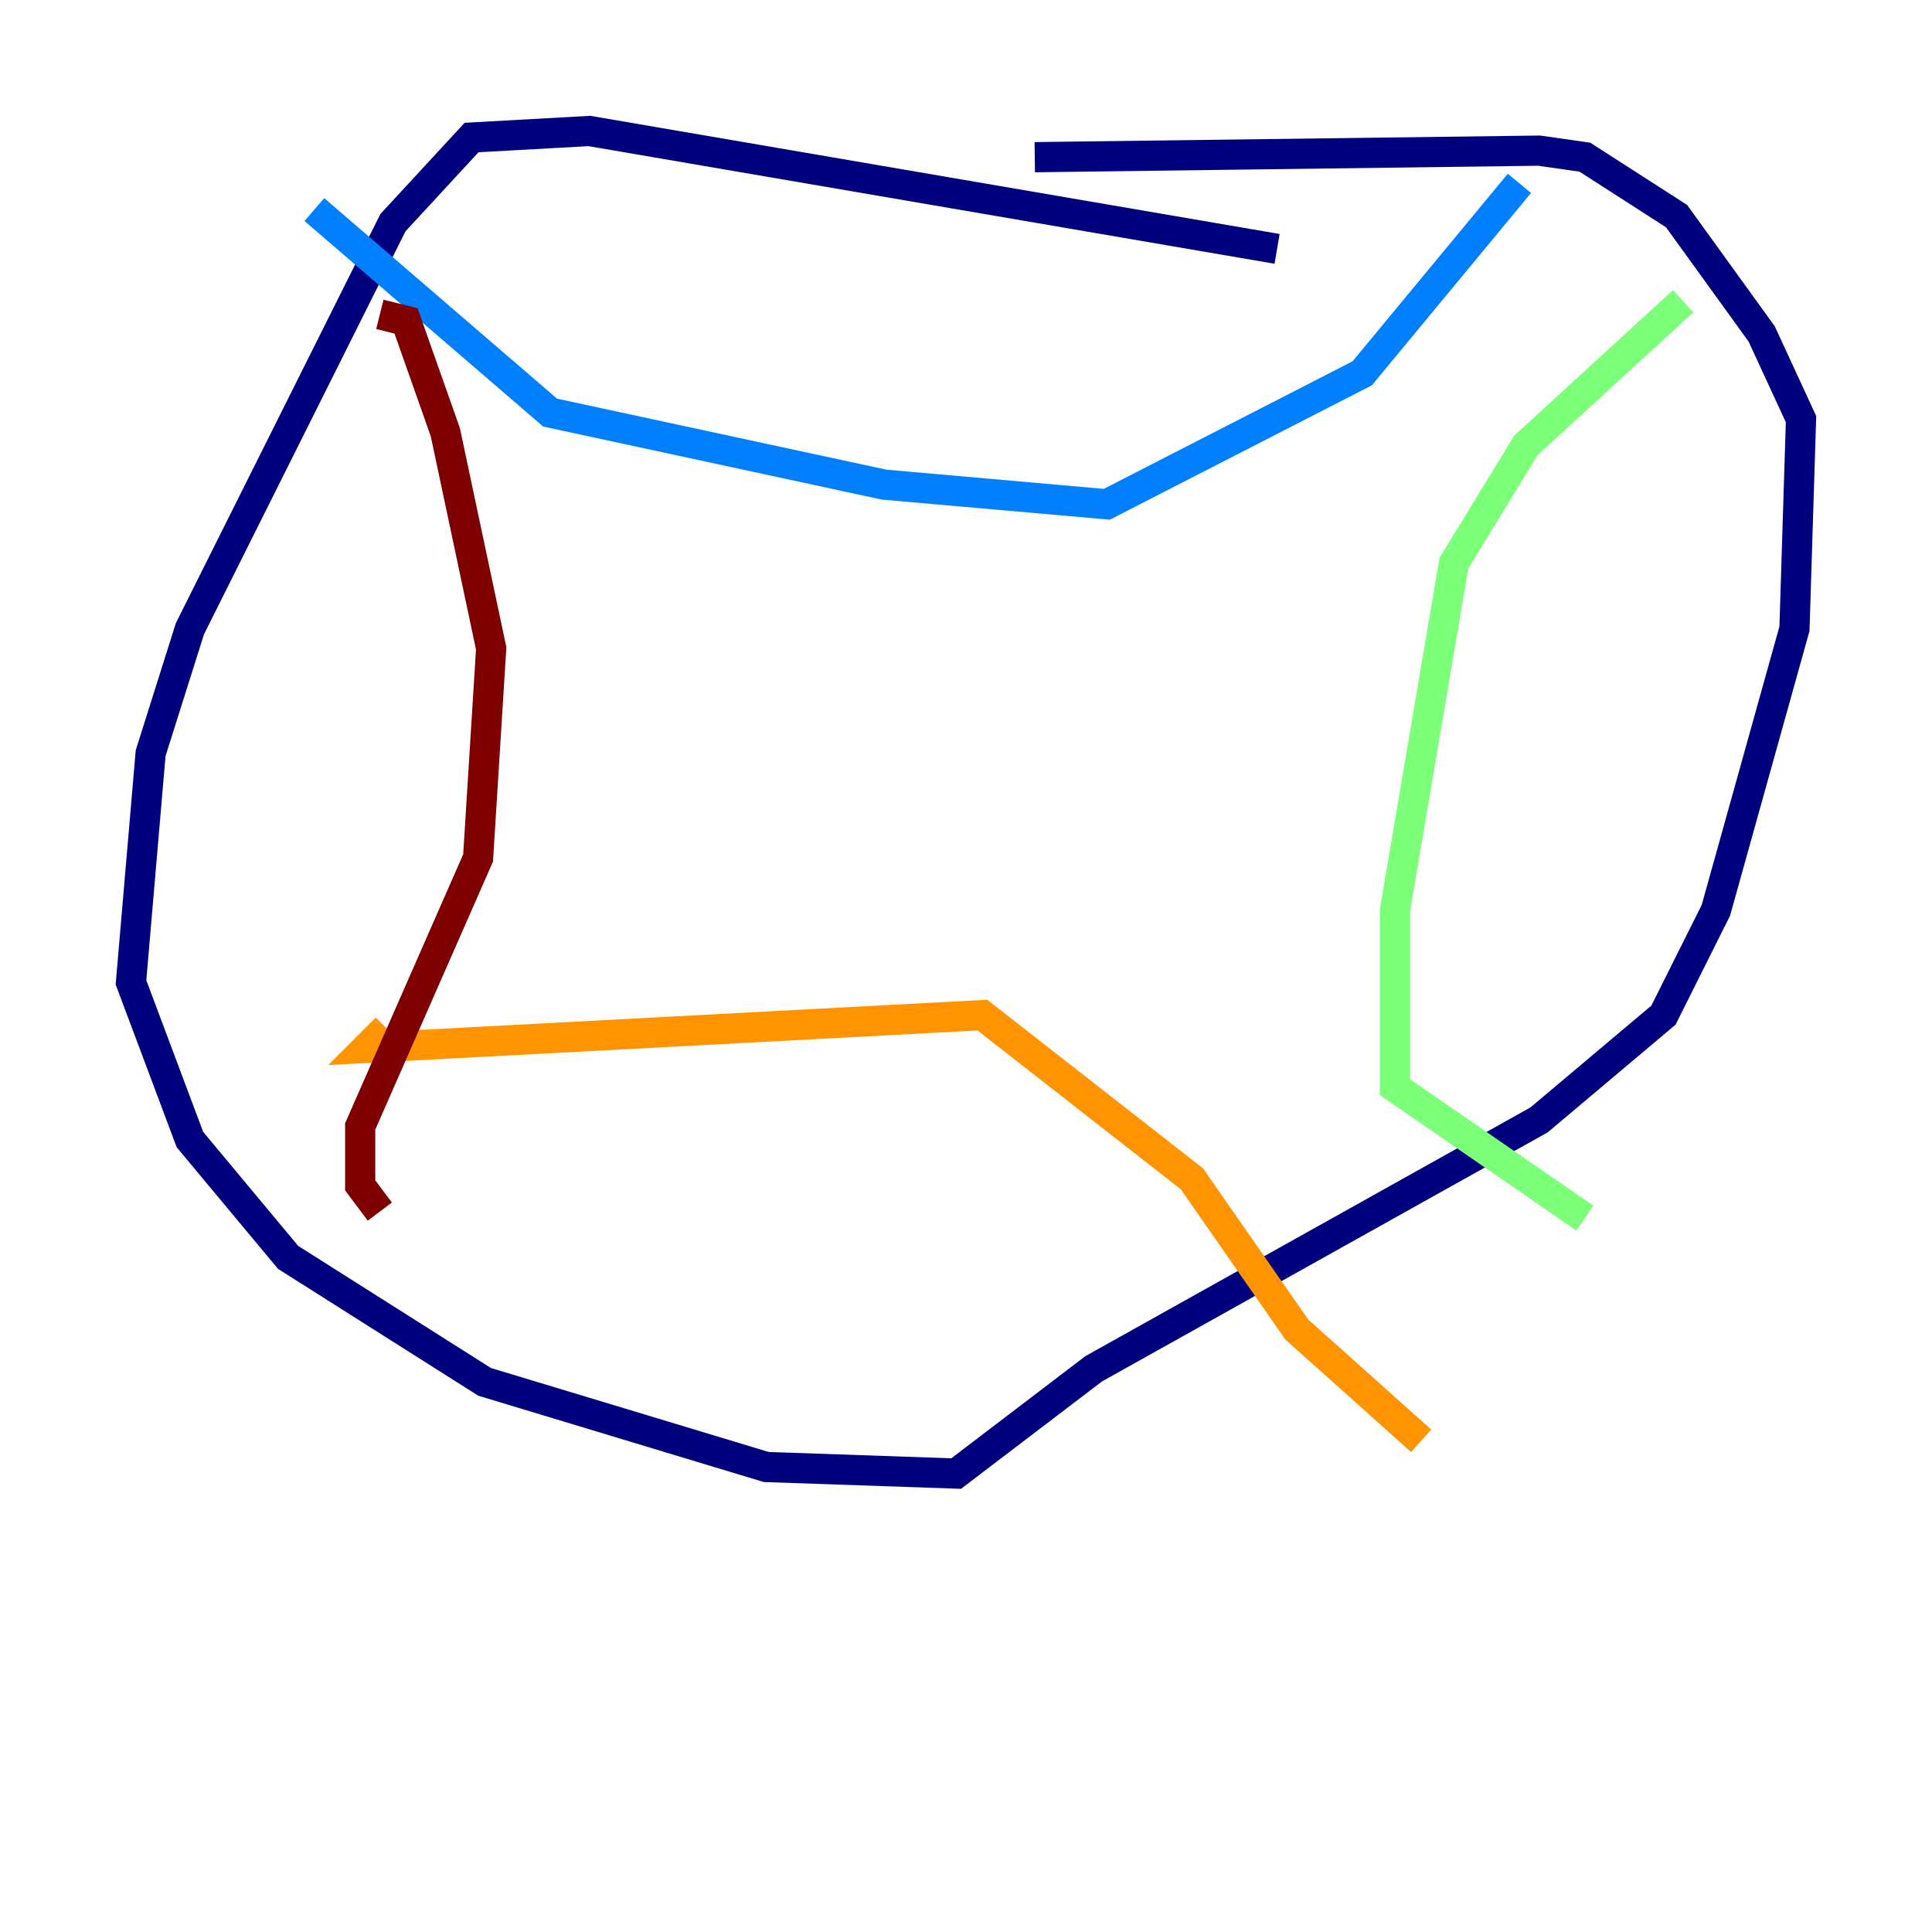 <?xml version="1.0" encoding="utf-8" ?>
<svg baseProfile="tiny" height="128" version="1.2" viewBox="0,0,128,128" width="128" xmlns="http://www.w3.org/2000/svg" xmlns:ev="http://www.w3.org/2001/xml-events" xmlns:xlink="http://www.w3.org/1999/xlink"><defs /><polyline fill="none" points="84.61,16.488 39.051,8.678 31.241,9.112 26.034,14.752 12.583,41.654 9.98,49.898 8.678,65.085 12.583,75.498 19.091,83.308 32.108,91.552 50.766,97.193 63.349,97.627 72.461,90.685 101.966,74.197 110.21,67.254 113.681,60.312 118.888,41.654 119.322,27.77 116.719,22.129 111.078,14.319 105.003,10.414 101.966,9.98 68.556,10.414" stroke="#00007f" stroke-width="2" /><polyline fill="none" points="20.827,13.885 36.447,27.336 58.576,32.108 73.329,33.41 90.251,24.732 100.664,12.149" stroke="#0080ff" stroke-width="2" /><polyline fill="none" points="111.512,19.959 101.098,29.505 96.325,37.315 92.42,60.312 92.42,72.027 105.003,80.705" stroke="#7cff79" stroke-width="2" /><polyline fill="none" points="25.6,68.122 24.298,69.424 65.085,67.254 78.969,78.102 85.912,88.081 94.156,95.458" stroke="#ff9400" stroke-width="2" /><polyline fill="none" points="25.166,20.827 26.902,21.261 29.505,28.637 32.542,42.956 31.675,56.841 23.864,74.63 23.864,78.536 25.166,80.271" stroke="#7f0000" stroke-width="2" /></svg>